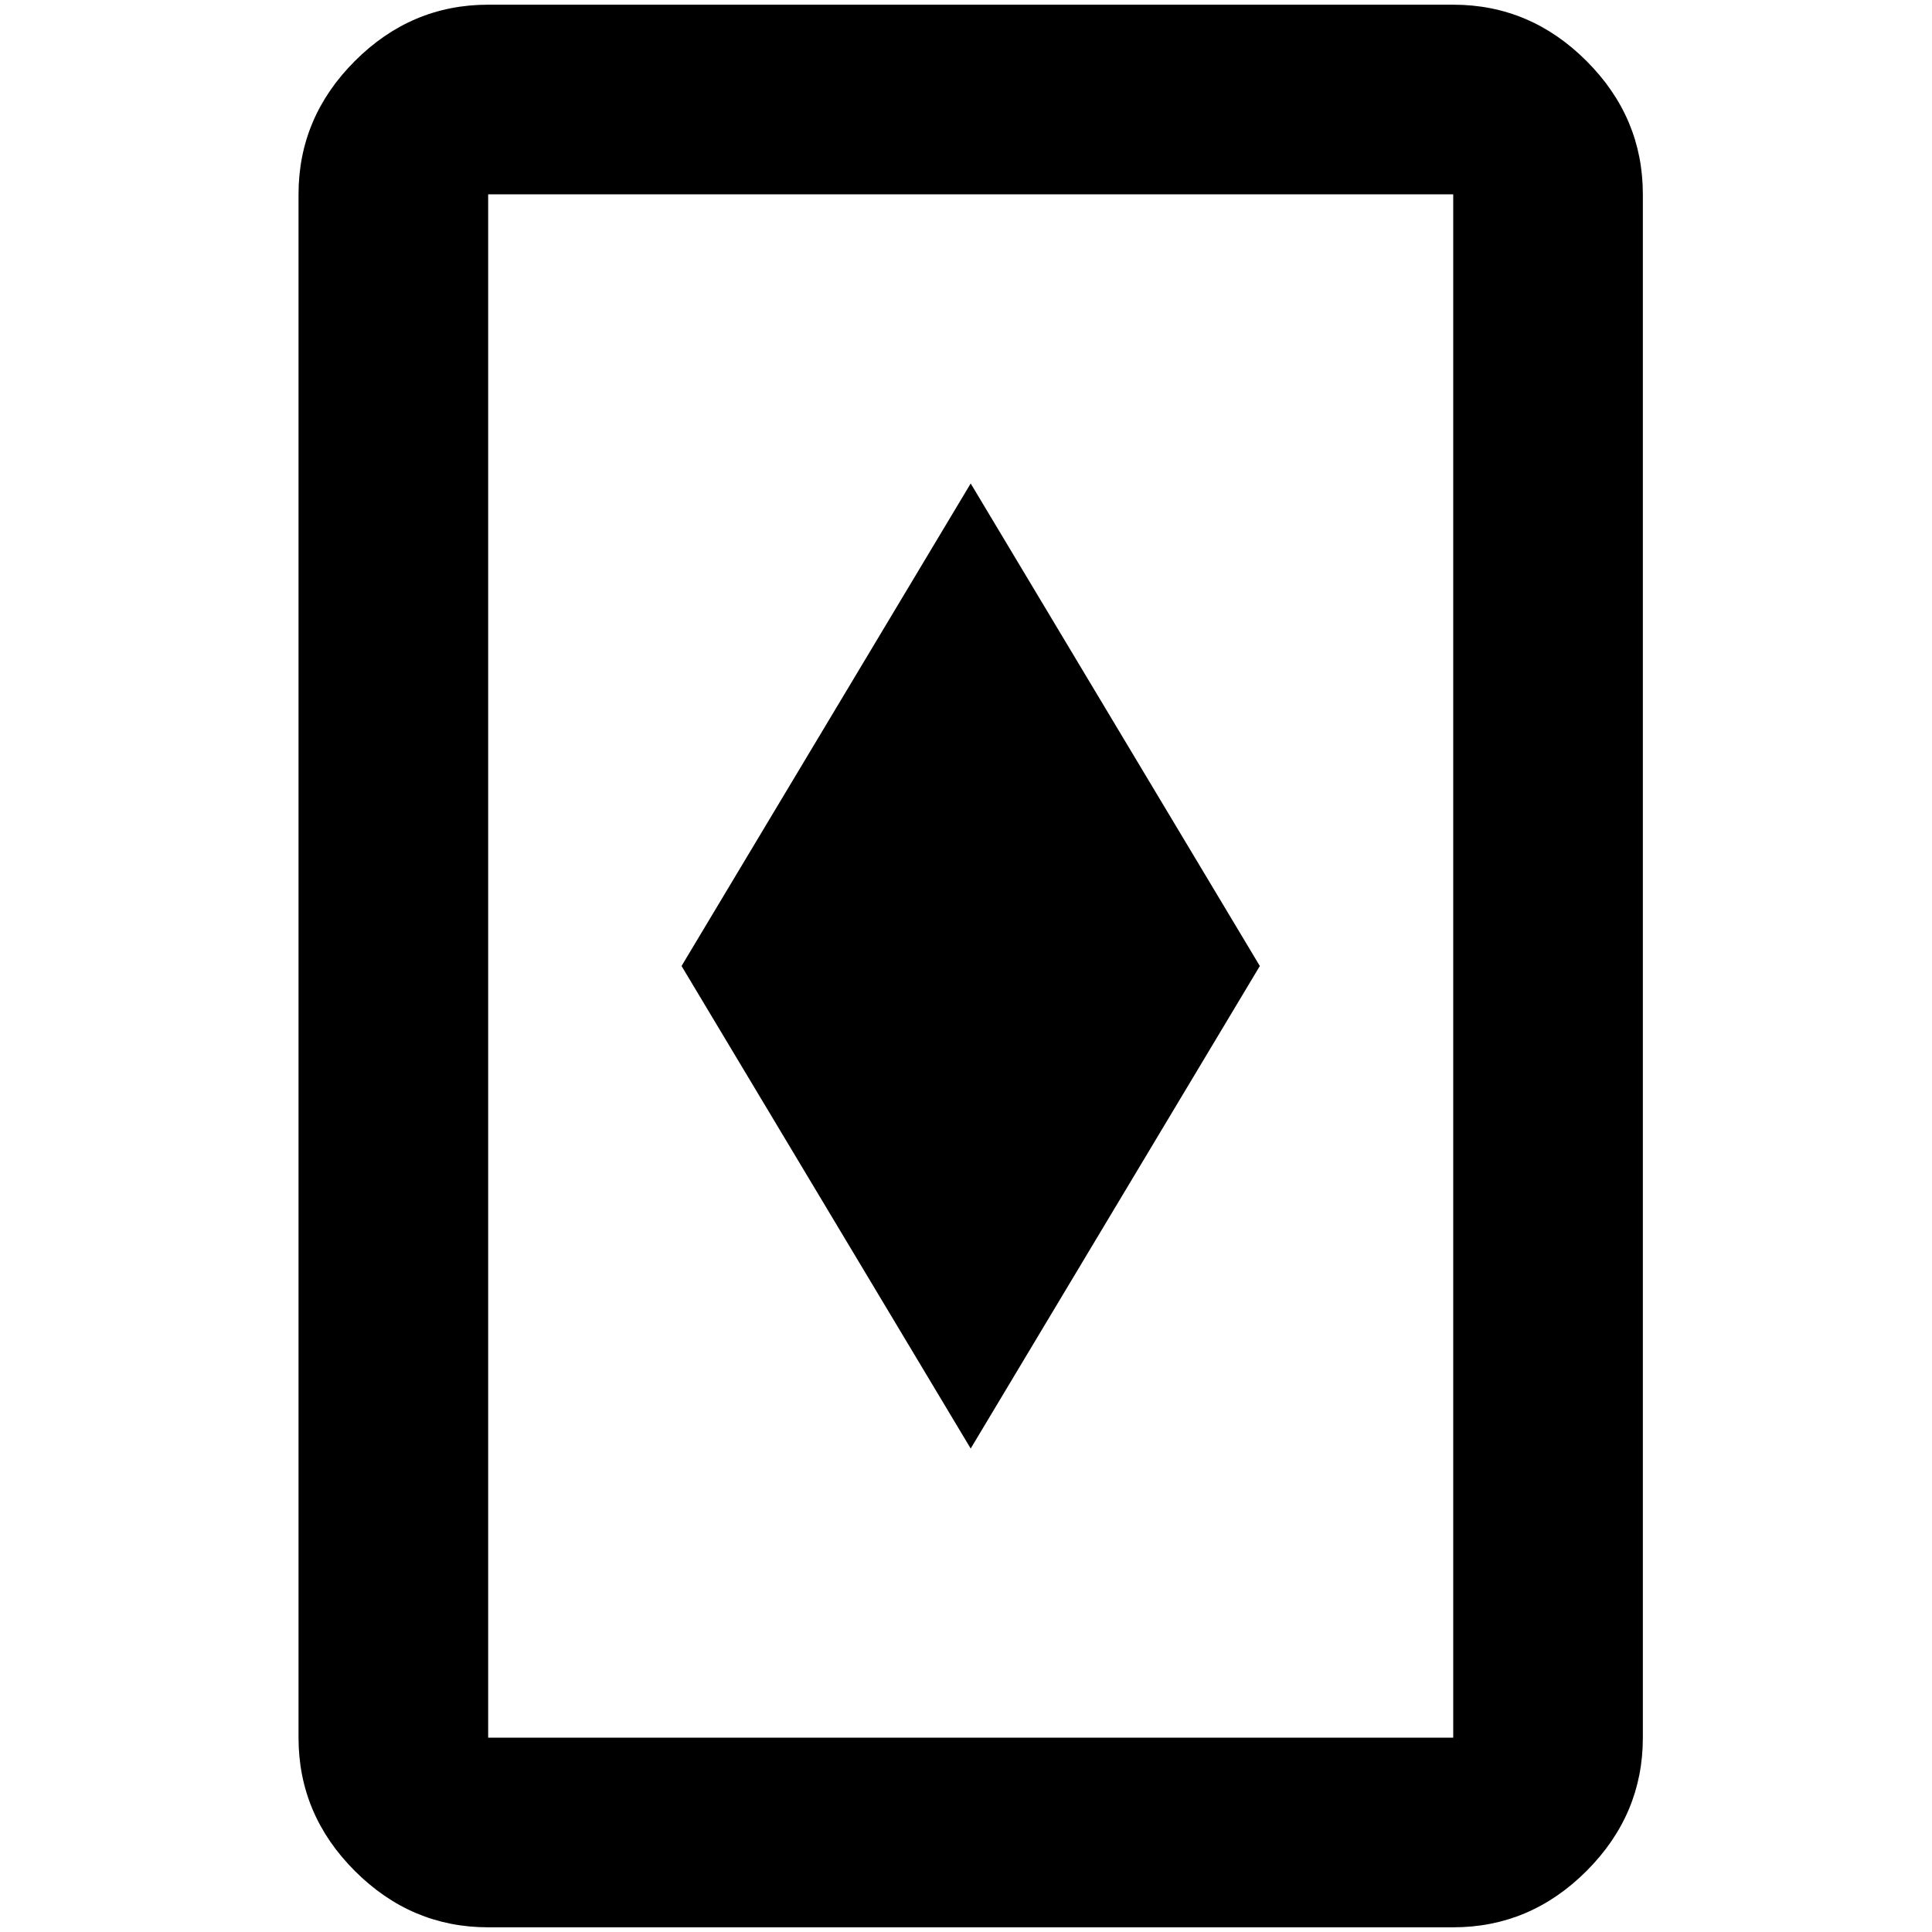 <?xml version="1.0" standalone="no"?>
<!DOCTYPE svg PUBLIC "-//W3C//DTD SVG 1.1//EN" "http://www.w3.org/Graphics/SVG/1.1/DTD/svg11.dtd" >
<svg xmlns="http://www.w3.org/2000/svg" xmlns:xlink="http://www.w3.org/1999/xlink" version="1.1" width="2048" height="2048" viewBox="-10 0 2058 2048">
   <path fill="currentColor"
d="M1538 0h-1028q-82 0 -142 60t-60 142v1644q0 82 60 142t142 60h1028q82 0 142 -60t60 -142v-1644q0 -82 -60 -142t-142 -60zM1538 1846h-1028v-1644h1028v1644zM1024 510l-308 514l308 514l308 -514z" />
</svg>

